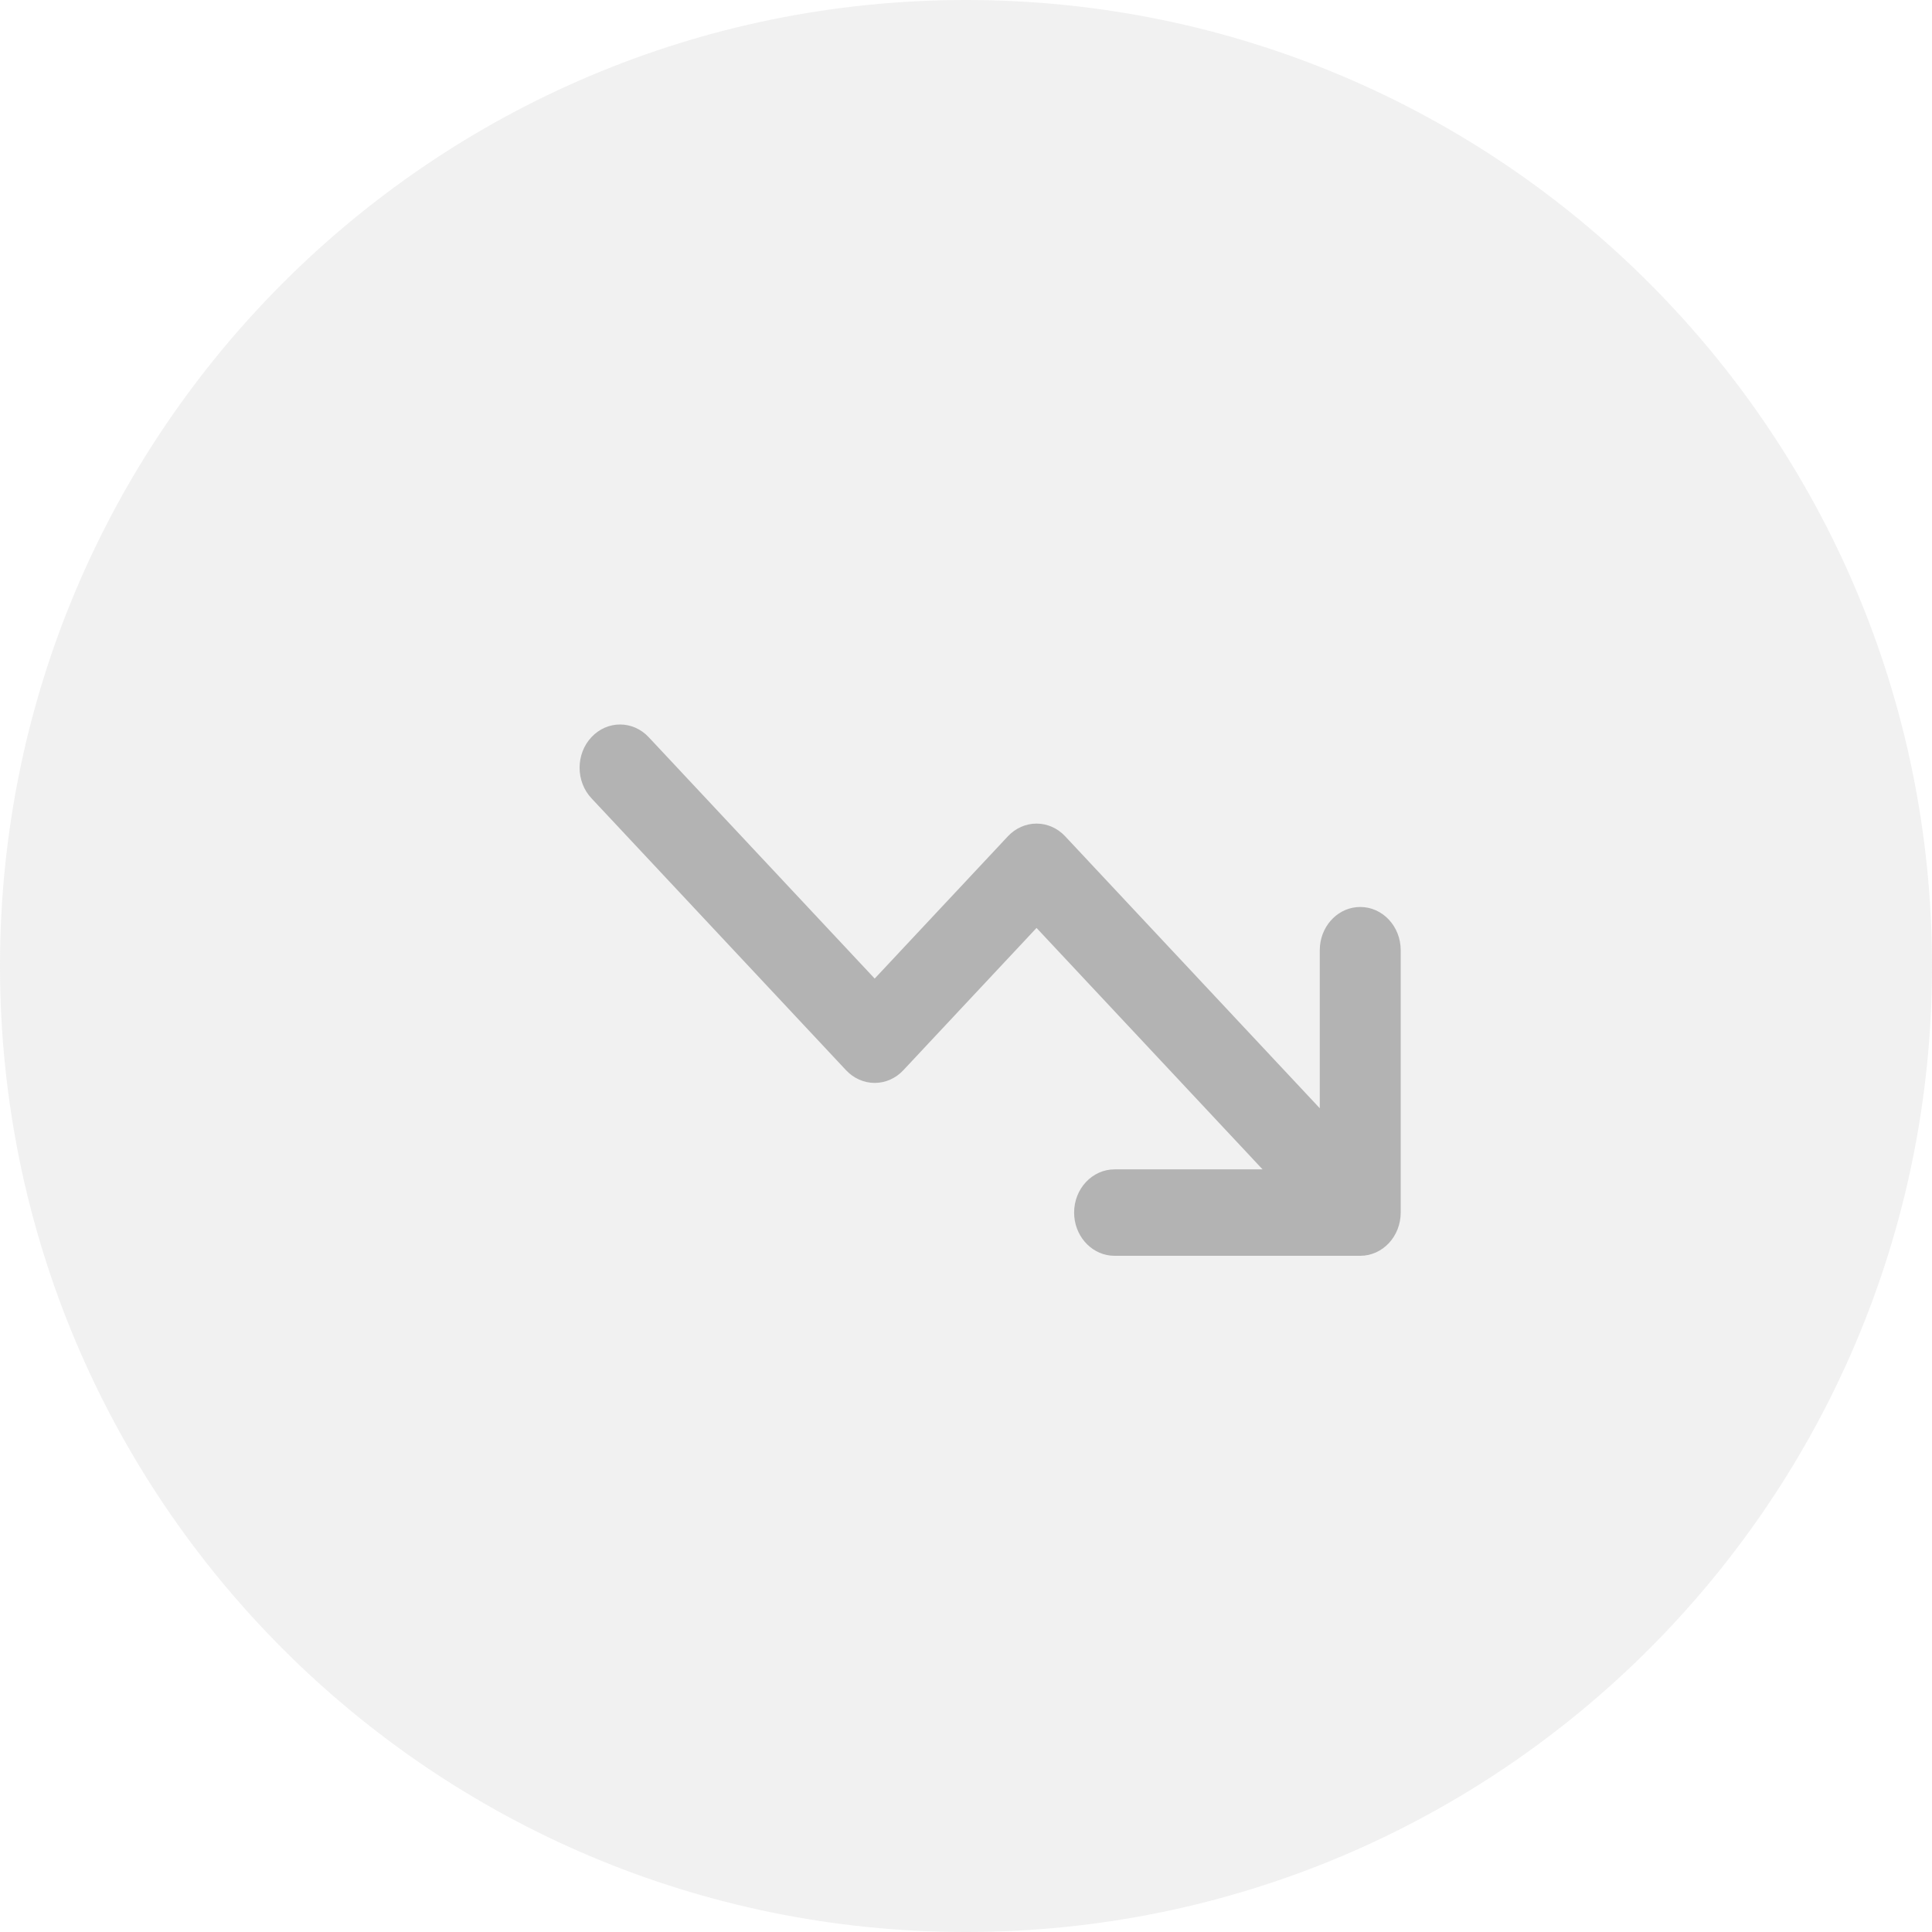 <svg width="80" height="80" viewBox="0 0 80 80" fill="none" xmlns="http://www.w3.org/2000/svg">
<g opacity="0.3">
<path d="M80 40C80 62.091 62.091 80 40 80C17.909 80 0 62.091 0 40C0 17.909 17.909 0 40 0C62.091 0 80 17.909 80 40Z" fill="#D0D0D0"/>
<path d="M46.153 48.421H52.28L42.921 38.424L37.404 44.317C37.09 44.653 36.663 44.841 36.219 44.841C35.775 44.841 35.349 44.653 35.034 44.317L24.491 33.055C23.836 32.356 23.836 31.223 24.491 30.524C25.145 29.825 26.206 29.825 26.86 30.524L36.219 40.521L41.736 34.628C42.05 34.292 42.477 34.103 42.921 34.103C43.365 34.103 43.791 34.292 44.105 34.628L54.649 45.89V39.345C54.649 39.283 54.652 39.222 54.658 39.162C54.744 38.26 55.457 37.556 56.325 37.556C57.25 37.556 58 38.357 58 39.345V50.21C58 51.199 57.25 52 56.325 52H46.153C46.095 52 46.038 51.997 45.981 51.991C45.137 51.899 44.477 51.137 44.477 50.21C44.477 49.222 45.227 48.421 46.153 48.421Z" fill="black"/>
</g>
</svg>
